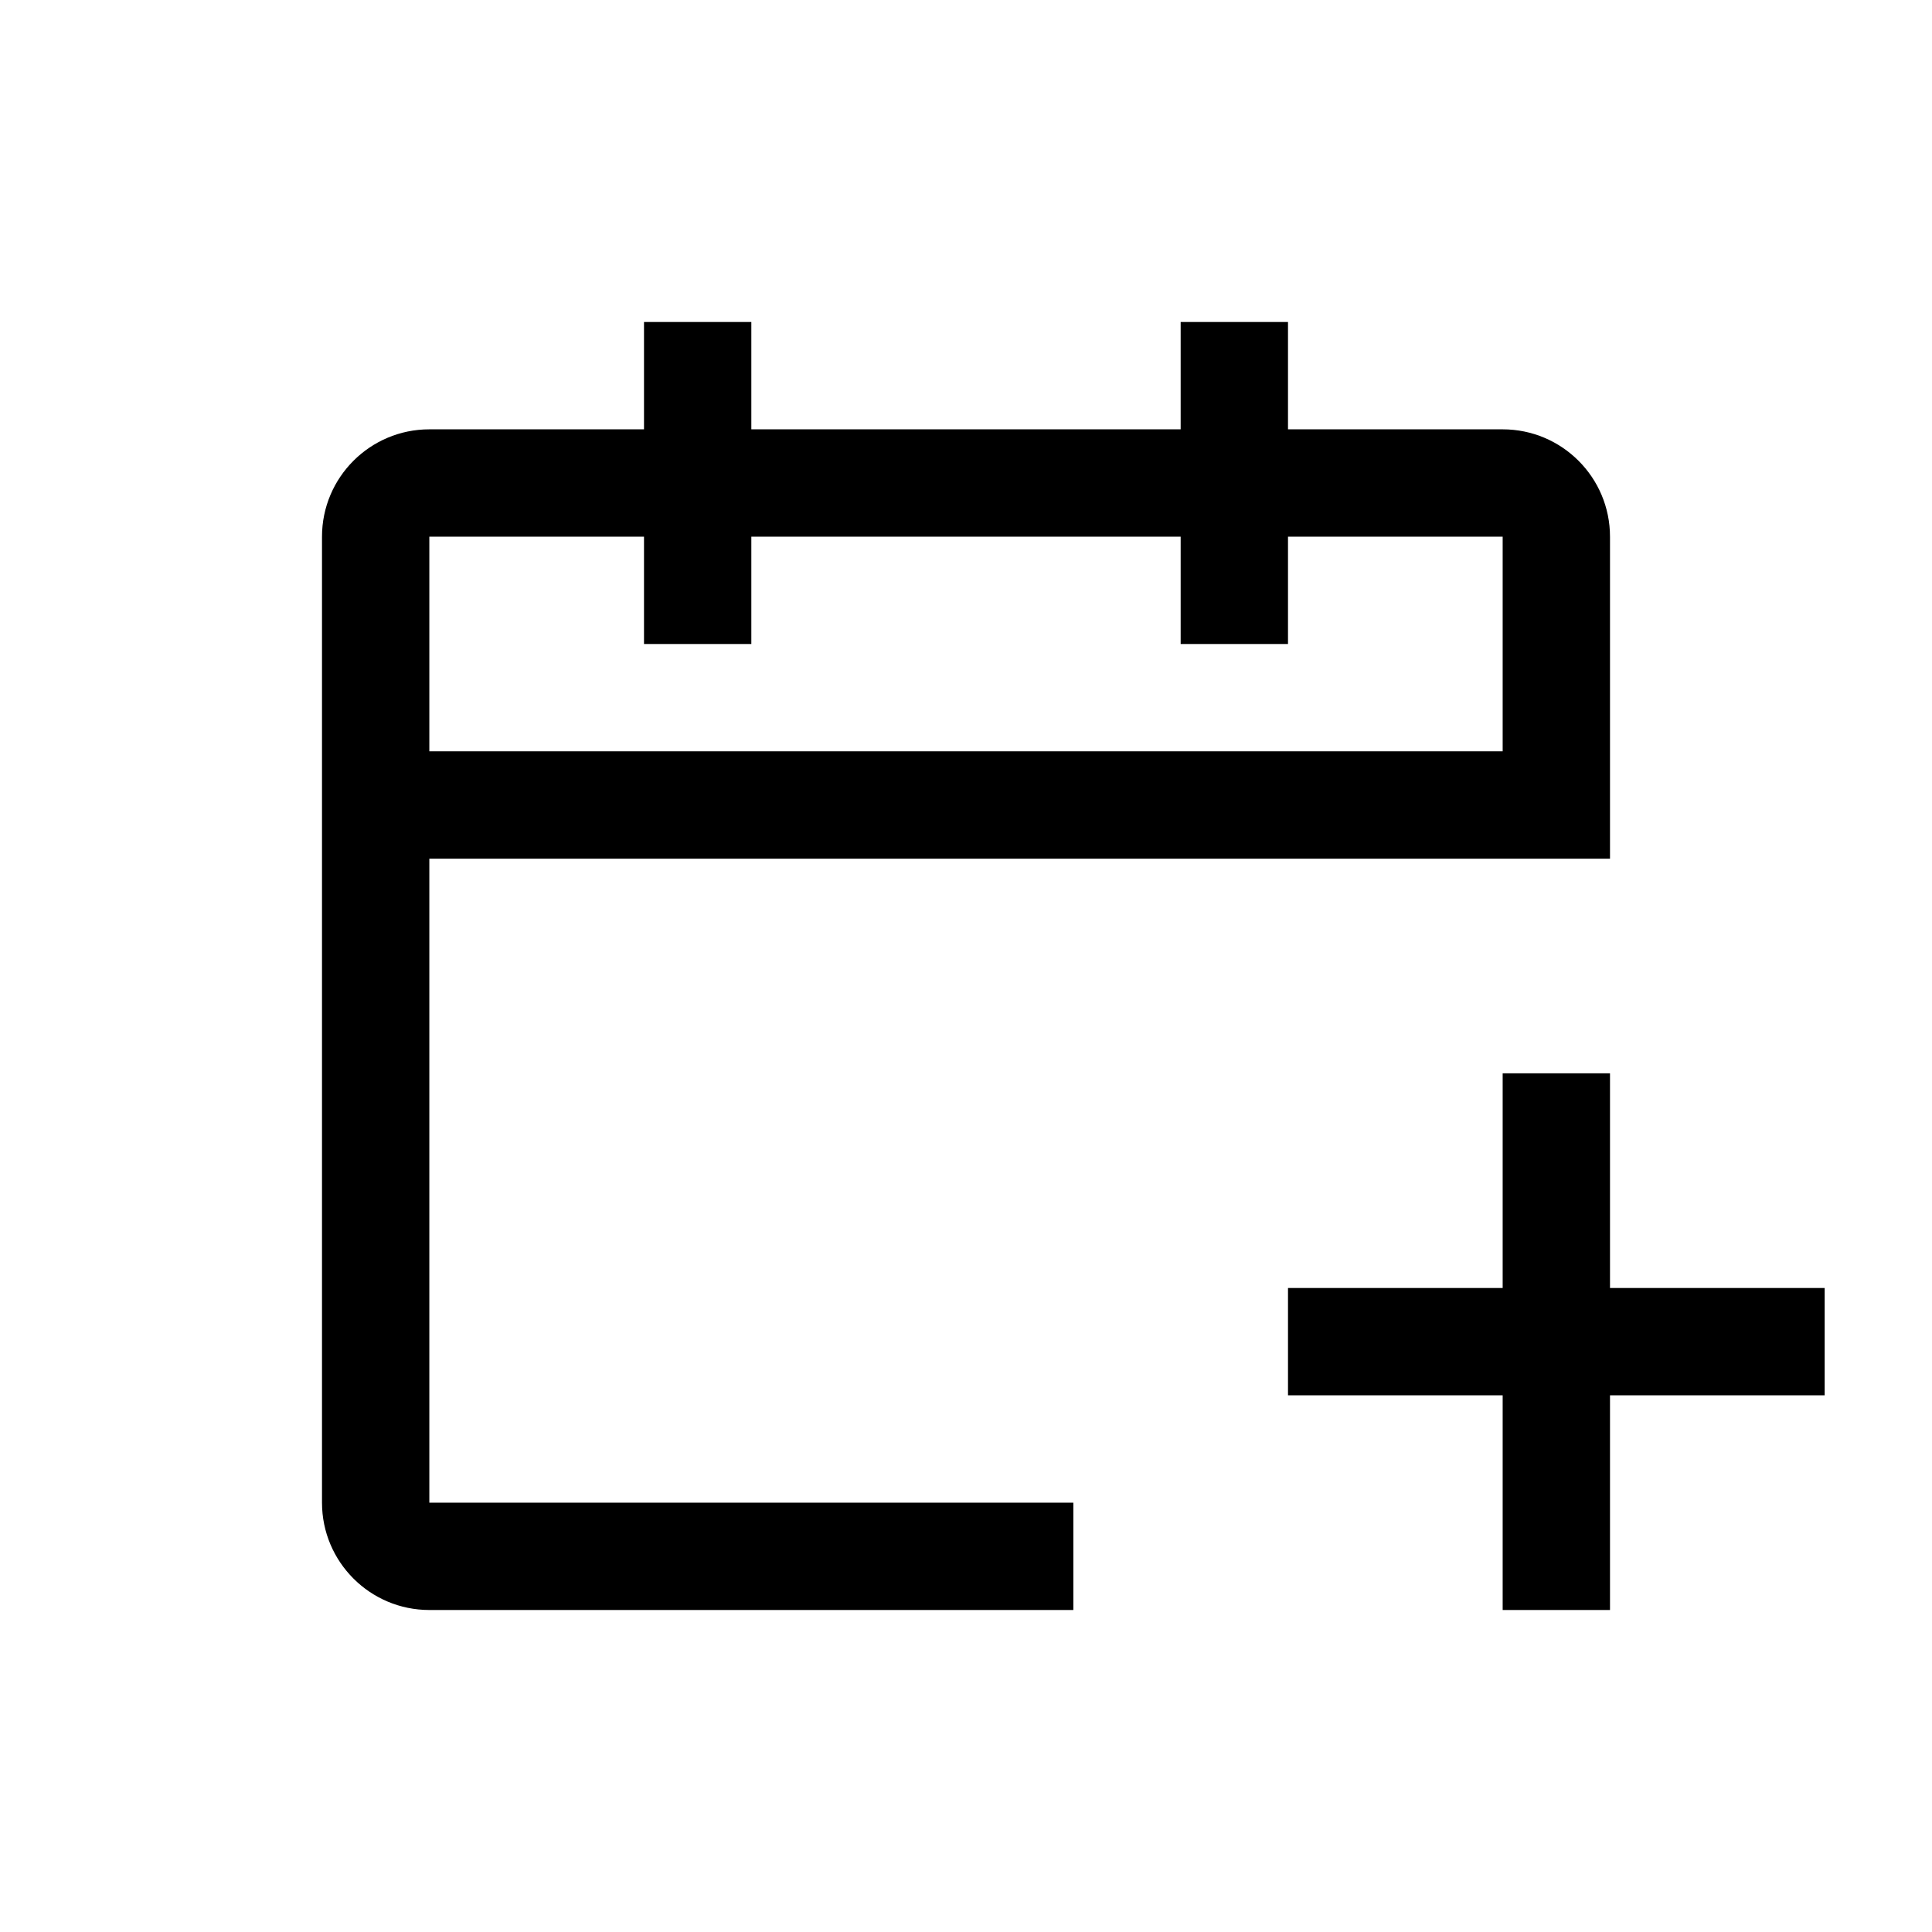 <svg xmlns="http://www.w3.org/2000/svg" width="18" height="18" viewBox="0 0 18 18">
  <path d="M15,8 L4,8 L4,14 L10,14 L10,15 L4,15 C3.448,15 3,14.552 3,14 L3,5 C3,4.448 3.448,4 4,4 L6,4 L6,3 L7,3 L7,4 L11,4 L11,3 L12,3 L12,4 L14,4 C14.552,4 15,4.448 15,5 L15,8 Z M4,5 L4,7 L14,7 L14,5 L12,5 L12,6 L11,6 L11,5 L7,5 L7,6 L6,6 L6,5 L4,5 Z M14,12 L14,10 L15,10 L15,12 L17,12 L17,13 L15,13 L15,15 L14,15 L14,13 L12,13 L12,12 L14,12 Z"/>
</svg>
